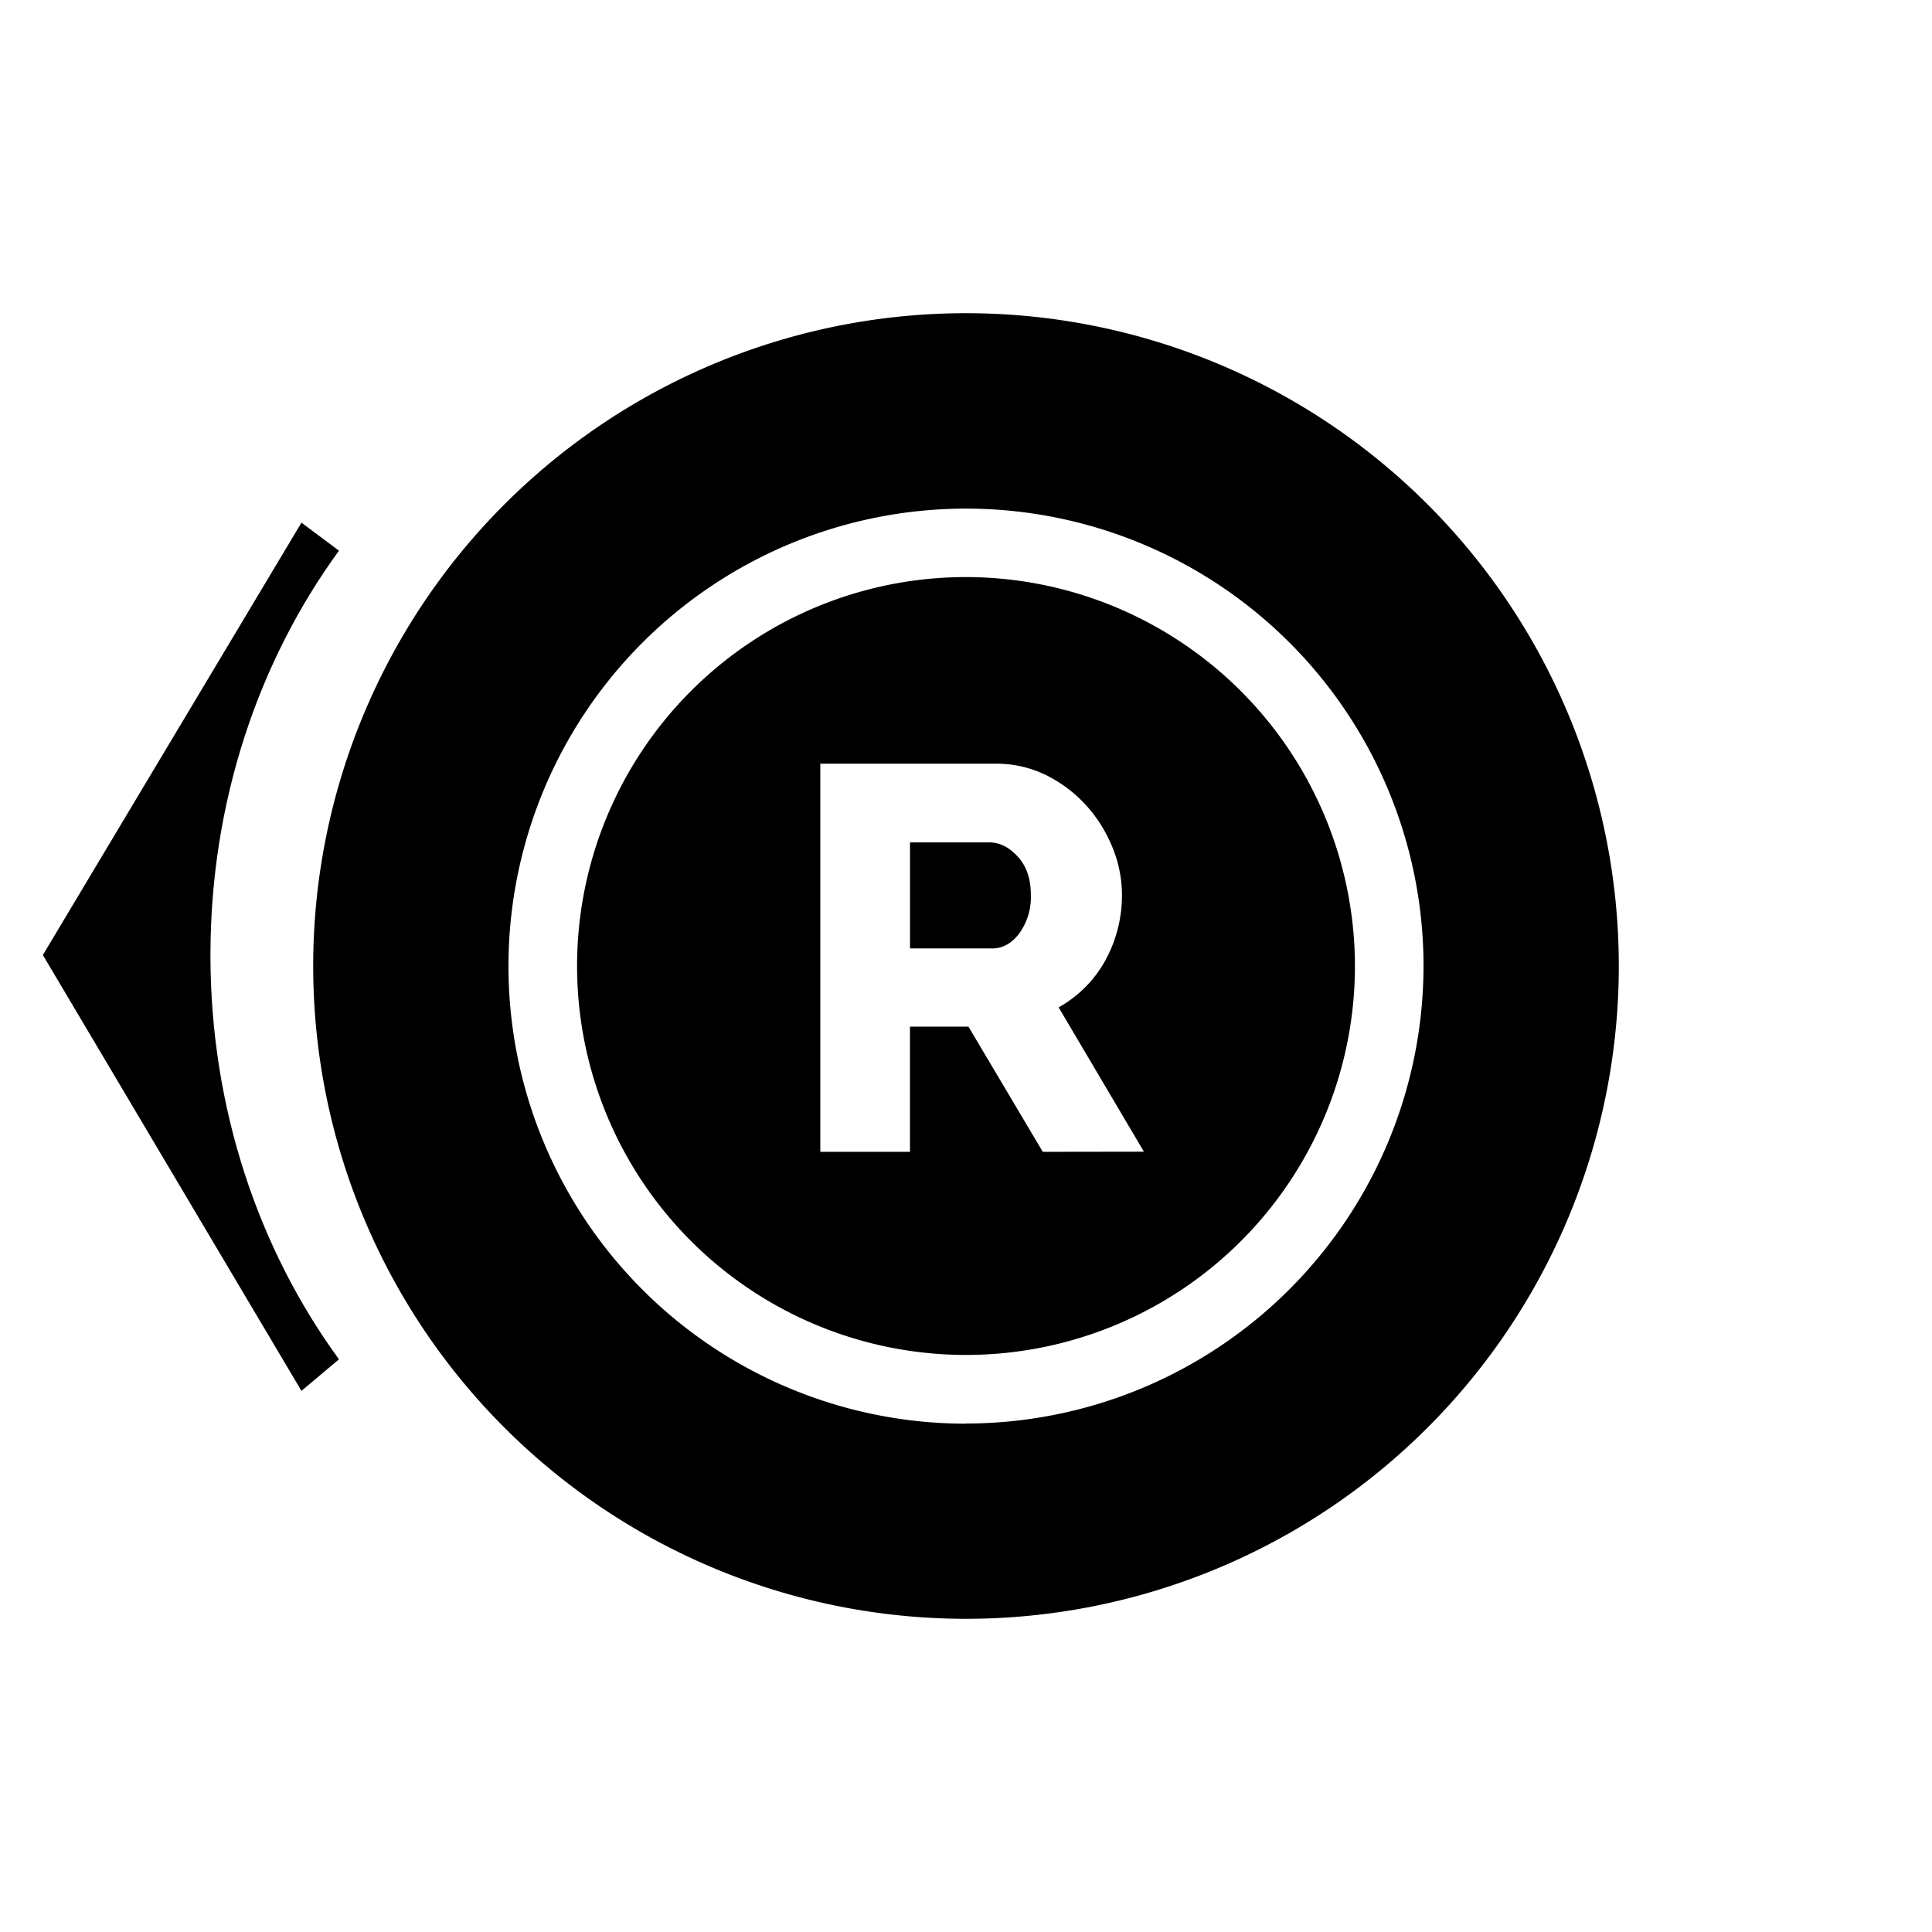 <svg xmlns="http://www.w3.org/2000/svg" viewBox="0 0 512 512" data-name="Layer 1" id="Layer_1"><path d="M89.83,145.94l-9.94-7.43L11.36,253.09,79.89,368.6l9.94-8.37c-21.28-29.17-34.06-66.48-34.06-107.14S68.55,175.11,89.83,145.94Z"/><path d="M256,83A173,173,0,1,0,429,256,173,173,0,0,0,256,83Zm0,294.29A121.25,121.25,0,1,1,377.25,256,121.38,121.38,0,0,1,256,377.25Z"/><path d="M256,152.93A103.07,103.07,0,1,0,359.07,256,103.19,103.19,0,0,0,256,152.93Zm20.35,152.32-19.7-33.18h-15.5v33.18H217.39V202.38h46.36a30,30,0,0,1,13.4,3,35.72,35.72,0,0,1,10.65,8,37.5,37.5,0,0,1,7,11.16,33.14,33.14,0,0,1,2.53,12.6,35.74,35.74,0,0,1-1.16,9.2,35.38,35.38,0,0,1-3.33,8.33,31.31,31.31,0,0,1-5.29,7,31.71,31.71,0,0,1-7,5.29l22.6,38.25Z"/><path d="M262.16,223.25h-21v28.1h21.73c2.8,0,5.22-1.32,7.24-4a16.36,16.36,0,0,0,3.05-10.22q0-6.37-3.48-10.14T262.16,223.25Z"/></svg>